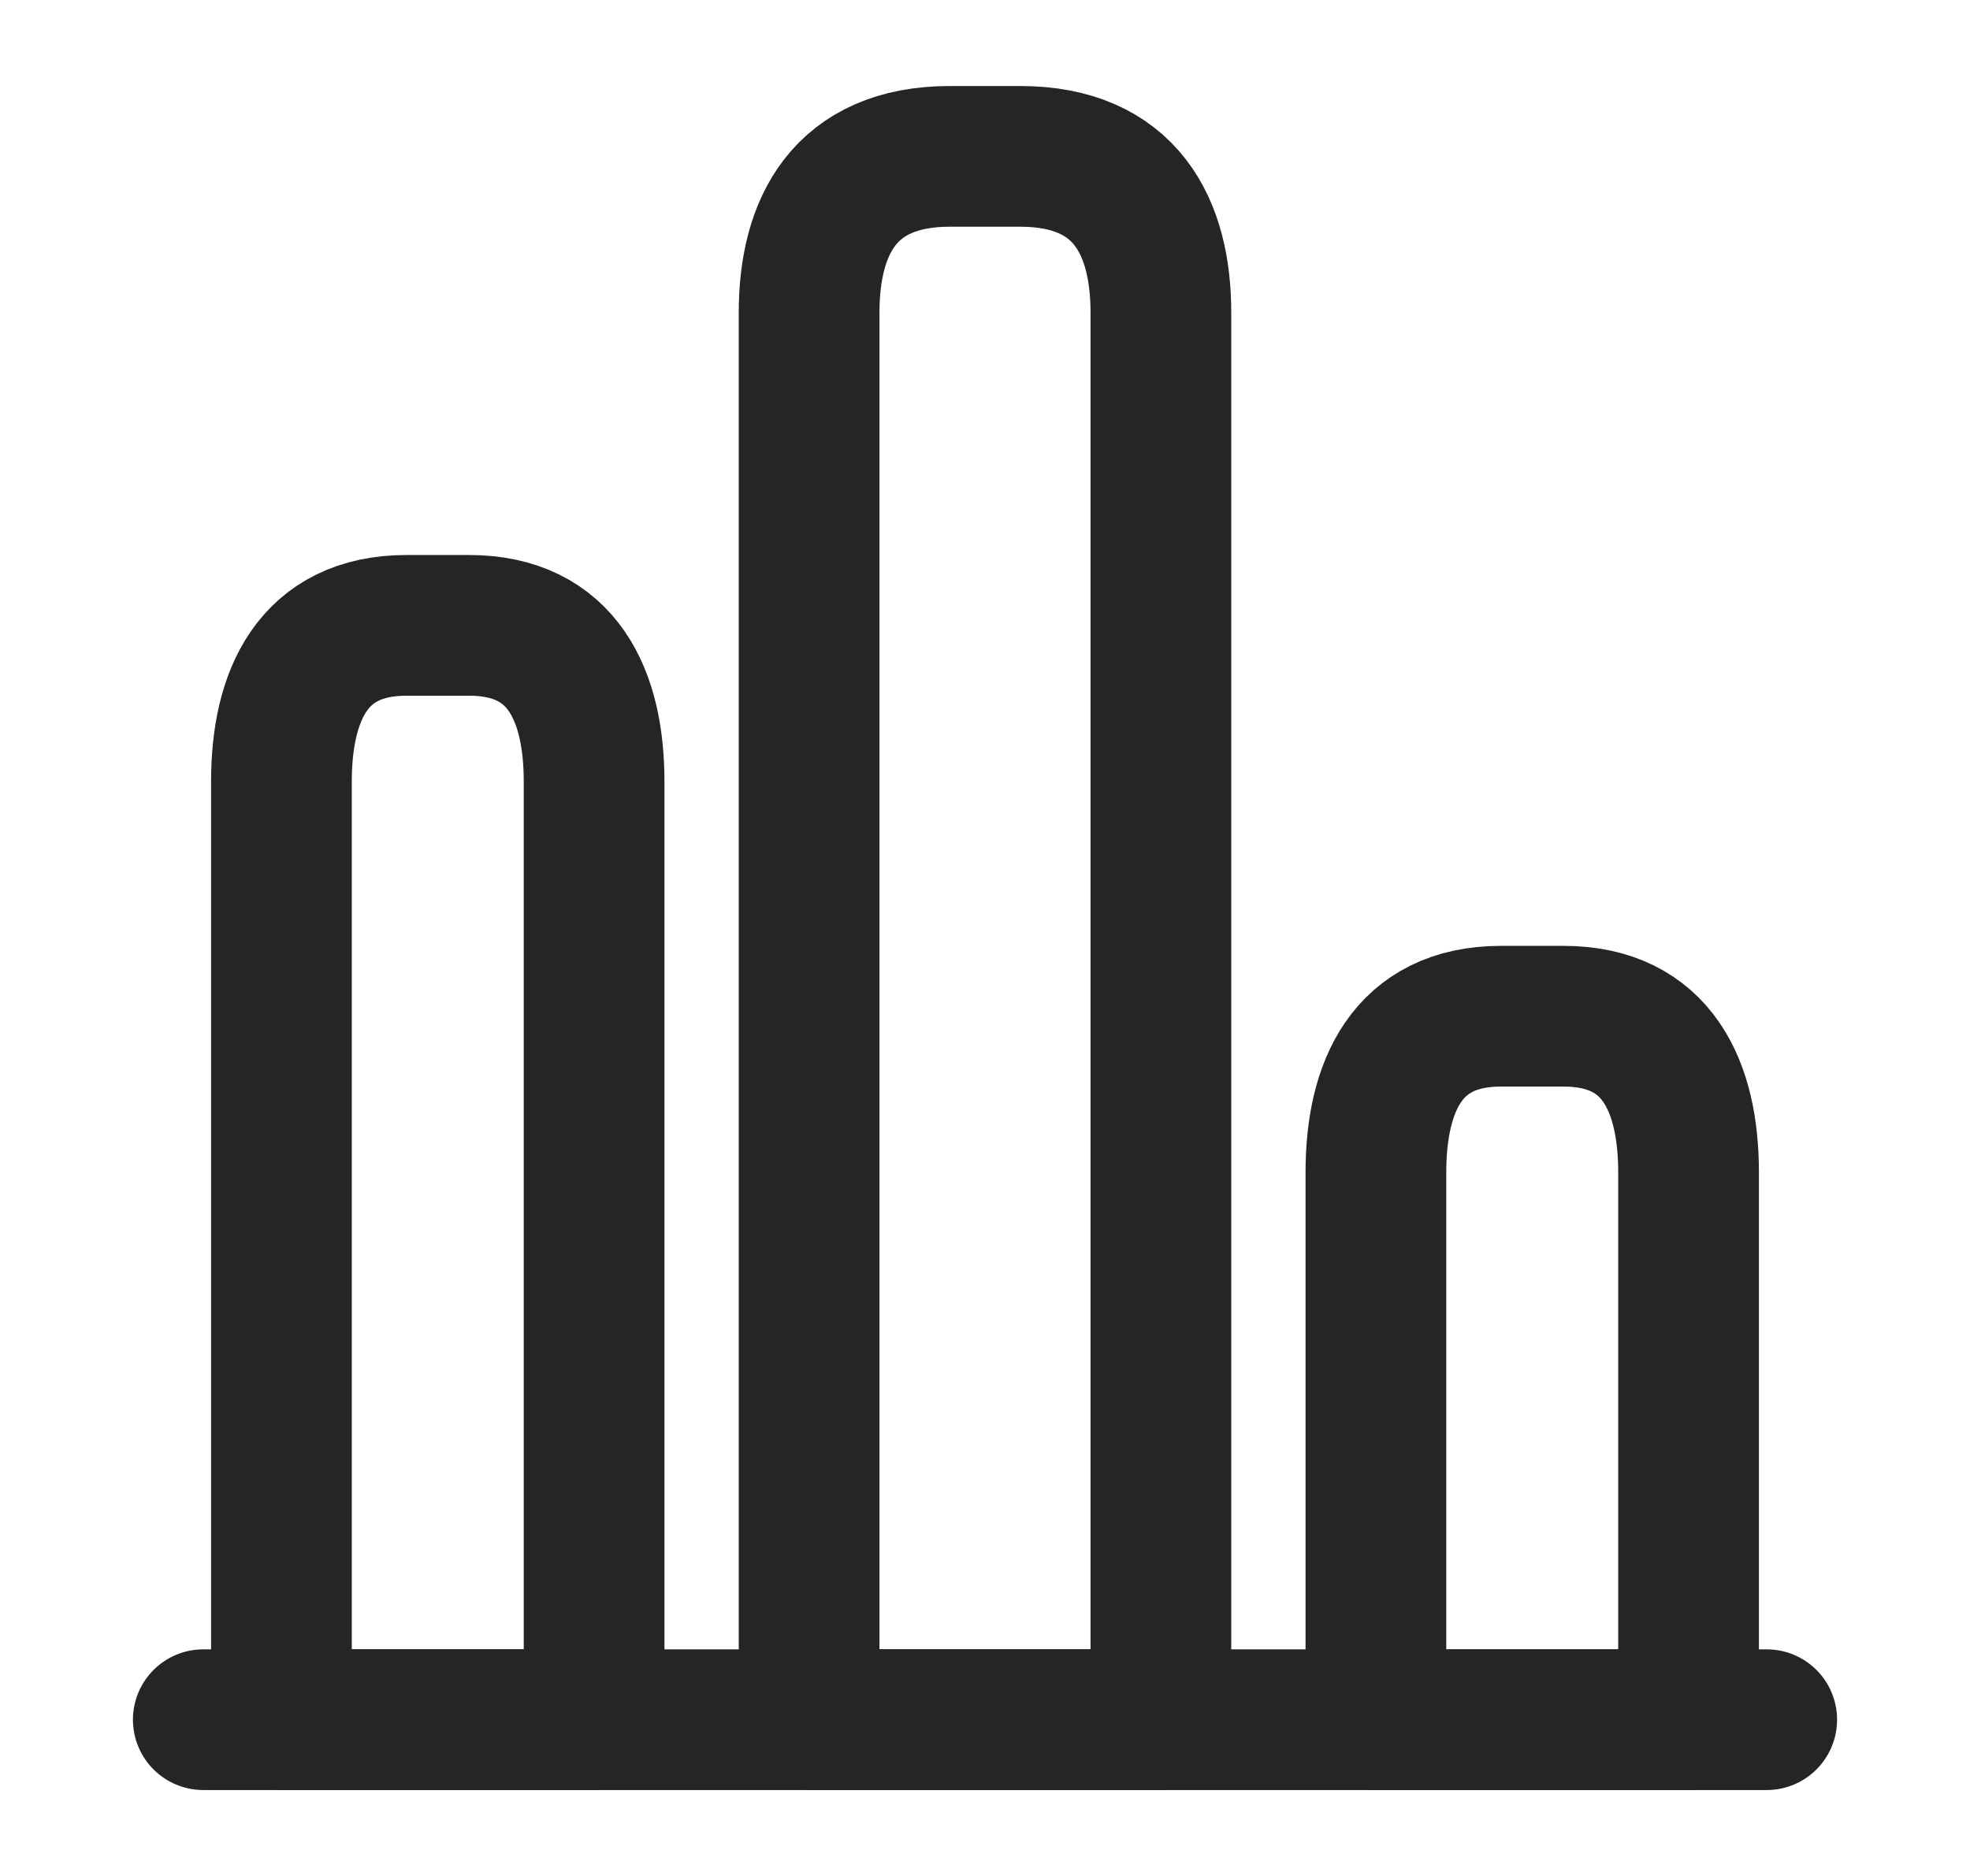 <svg width="21" height="20" viewBox="0 0 21 20" fill="none" xmlns="http://www.w3.org/2000/svg">
  <path d="M2.167 18.334H18.833" stroke="#242626" stroke-width="1.5" stroke-miterlimit="10" stroke-linecap="round" stroke-linejoin="round" />
  <path d="M8.625 3.333V18.333H12.375V3.333C12.375 2.417 12 1.667 10.875 1.667H10.125C9 1.667 8.625 2.417 8.625 3.333Z" stroke="#242626" stroke-width="1.5" stroke-linecap="round" stroke-linejoin="round" />
  <path d="M3 8.333V18.333H6.333V8.333C6.333 7.417 6 6.667 5 6.667H4.333C3.333 6.667 3 7.417 3 8.333Z" stroke="#242626" stroke-width="1.5" stroke-linecap="round" stroke-linejoin="round" />
  <path d="M14.667 12.5V18.334H18V12.5C18 11.584 17.667 10.834 16.667 10.834H16C15 10.834 14.667 11.584 14.667 12.5Z" stroke="#242626" stroke-width="1.5" stroke-linecap="round" stroke-linejoin="round" />
</svg>